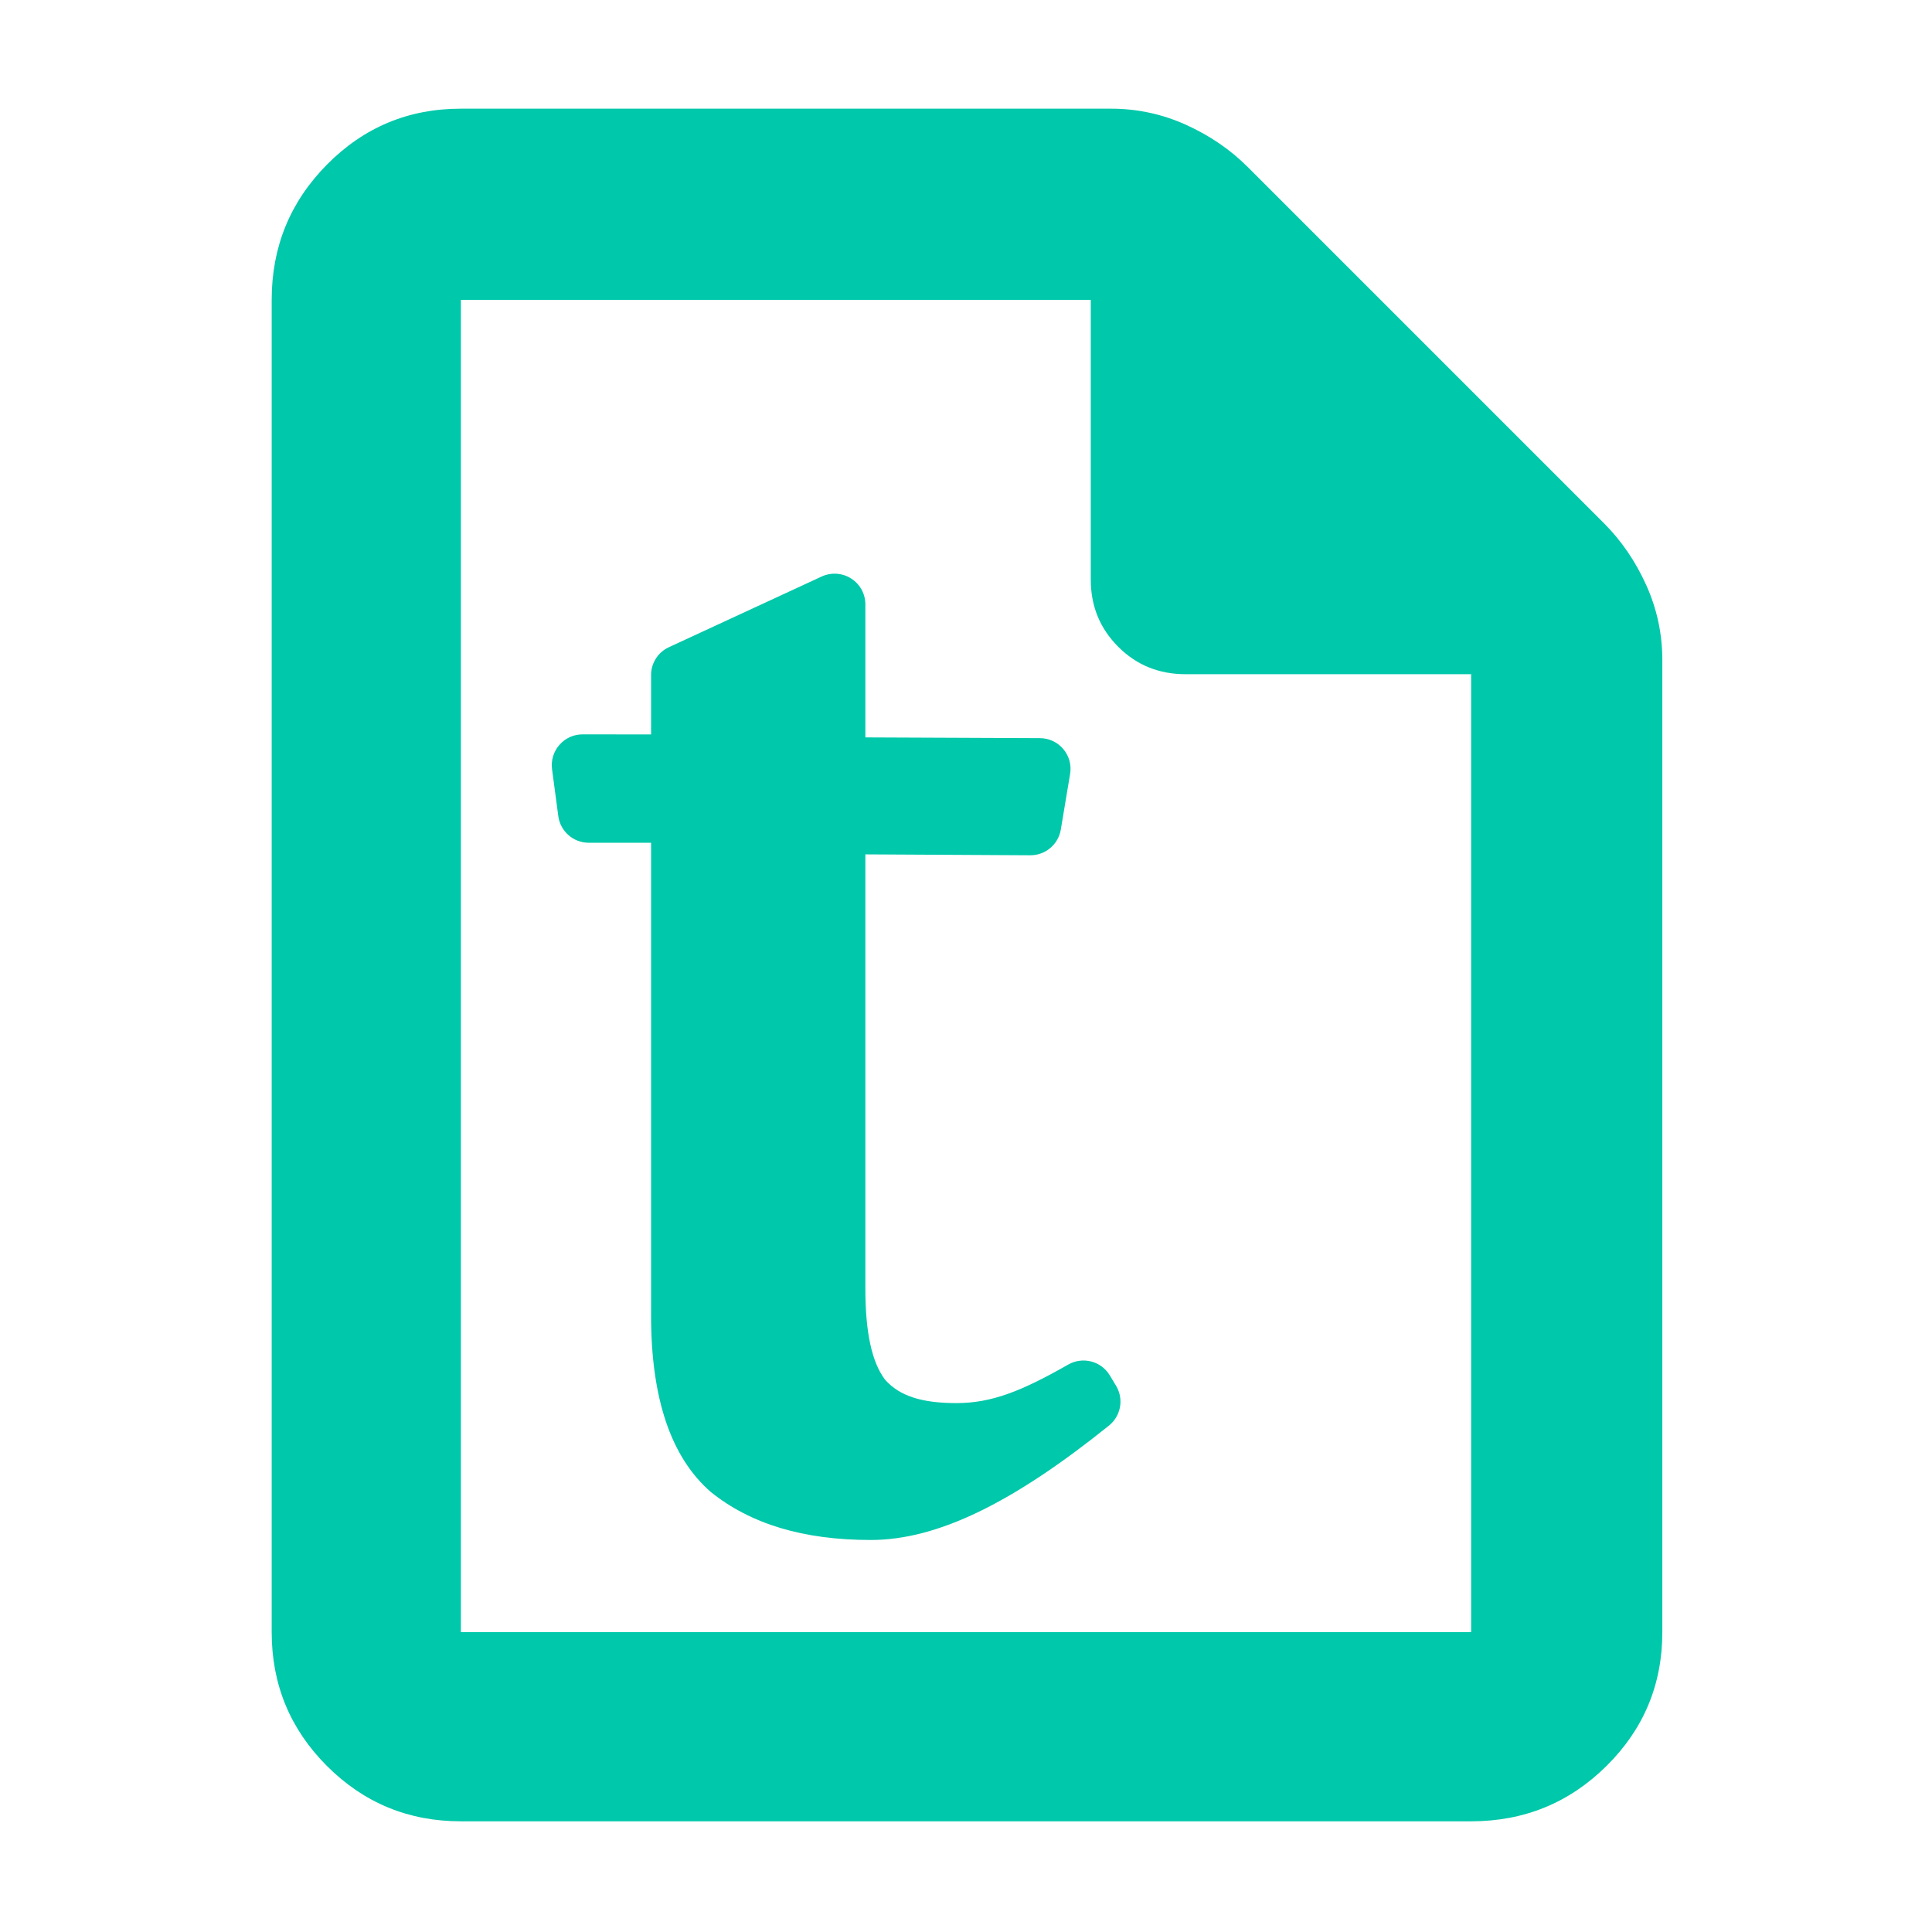 <?xml version="1.0" encoding="utf-8"?>
<svg xmlns="http://www.w3.org/2000/svg" height="48" viewBox="0 -960 960 960" width="48">
  <path fill="rgb(0, 200, 170)" d="M 229 -55 C 202.967 -55 180.793 -64.157 162.48 -82.47 C 144.16 -100.79 135 -122.967 135 -149 L 135 -811 C 135 -837.307 144.16 -859.717 162.48 -878.23 C 180.793 -896.743 202.967 -906 229 -906 L 552 -906 C 565.04 -906 577.467 -903.333 589.28 -898 C 601.093 -892.667 611.333 -885.667 620 -877 L 797 -700 C 805.667 -691.333 812.667 -681.093 818 -669.28 C 823.333 -657.467 826 -645.04 826 -632 L 826 -149 C 826 -122.967 816.743 -100.79 798.23 -82.47 C 779.717 -64.157 757.307 -55 731 -55 Z M 542 -672 L 542 -811 L 229 -811 L 229 -149 L 731 -149 L 731 -625 L 589 -625 C 575.833 -625 564.71 -629.543 555.63 -638.63 C 546.543 -647.71 542 -658.833 542 -672 Z M 429.993 -320.25 C 429.936 -297.73 433.289 -283.07 439.747 -274.48 C 447.09 -266.12 458.504 -262.81 475.264 -262.81 C 492.888 -262.81 507.825 -268.87 530.846 -281.98 C 538.048 -286.08 547.196 -283.67 551.459 -276.57 L 554.56 -271.42 C 558.499 -264.9 557.002 -256.47 551.071 -251.66 C 504.083 -213.89 466.376 -194.79 432.681 -194.79 C 399.123 -194.79 372.974 -202.74 353.217 -218.62 C 333.459 -235.8 323.46 -265.02 323.514 -306.69 L 323.514 -541.24 L 292.537 -541.24 C 284.867 -541.24 278.407 -546.92 277.41 -554.52 L 274.305 -577.82 C 273.726 -582.19 275.084 -586.61 277.993 -589.89 C 280.901 -593.22 285.058 -595.1 289.49 -595.1 L 323.514 -595.07 L 323.514 -624.55 C 323.514 -630.51 326.973 -635.95 332.382 -638.41 L 408.305 -673.54 C 413.06 -675.71 418.577 -675.33 422.953 -672.52 C 427.337 -669.75 429.993 -664.9 429.993 -659.67 L 429.993 -593.59 L 516.741 -593.22 C 521.205 -593.22 525.467 -591.23 528.354 -587.78 C 531.257 -584.35 532.48 -579.8 531.729 -575.43 L 527.103 -547.77 C 525.862 -540.37 519.43 -535 511.955 -535.02 L 429.993 -535.47 Z"/>
</svg>